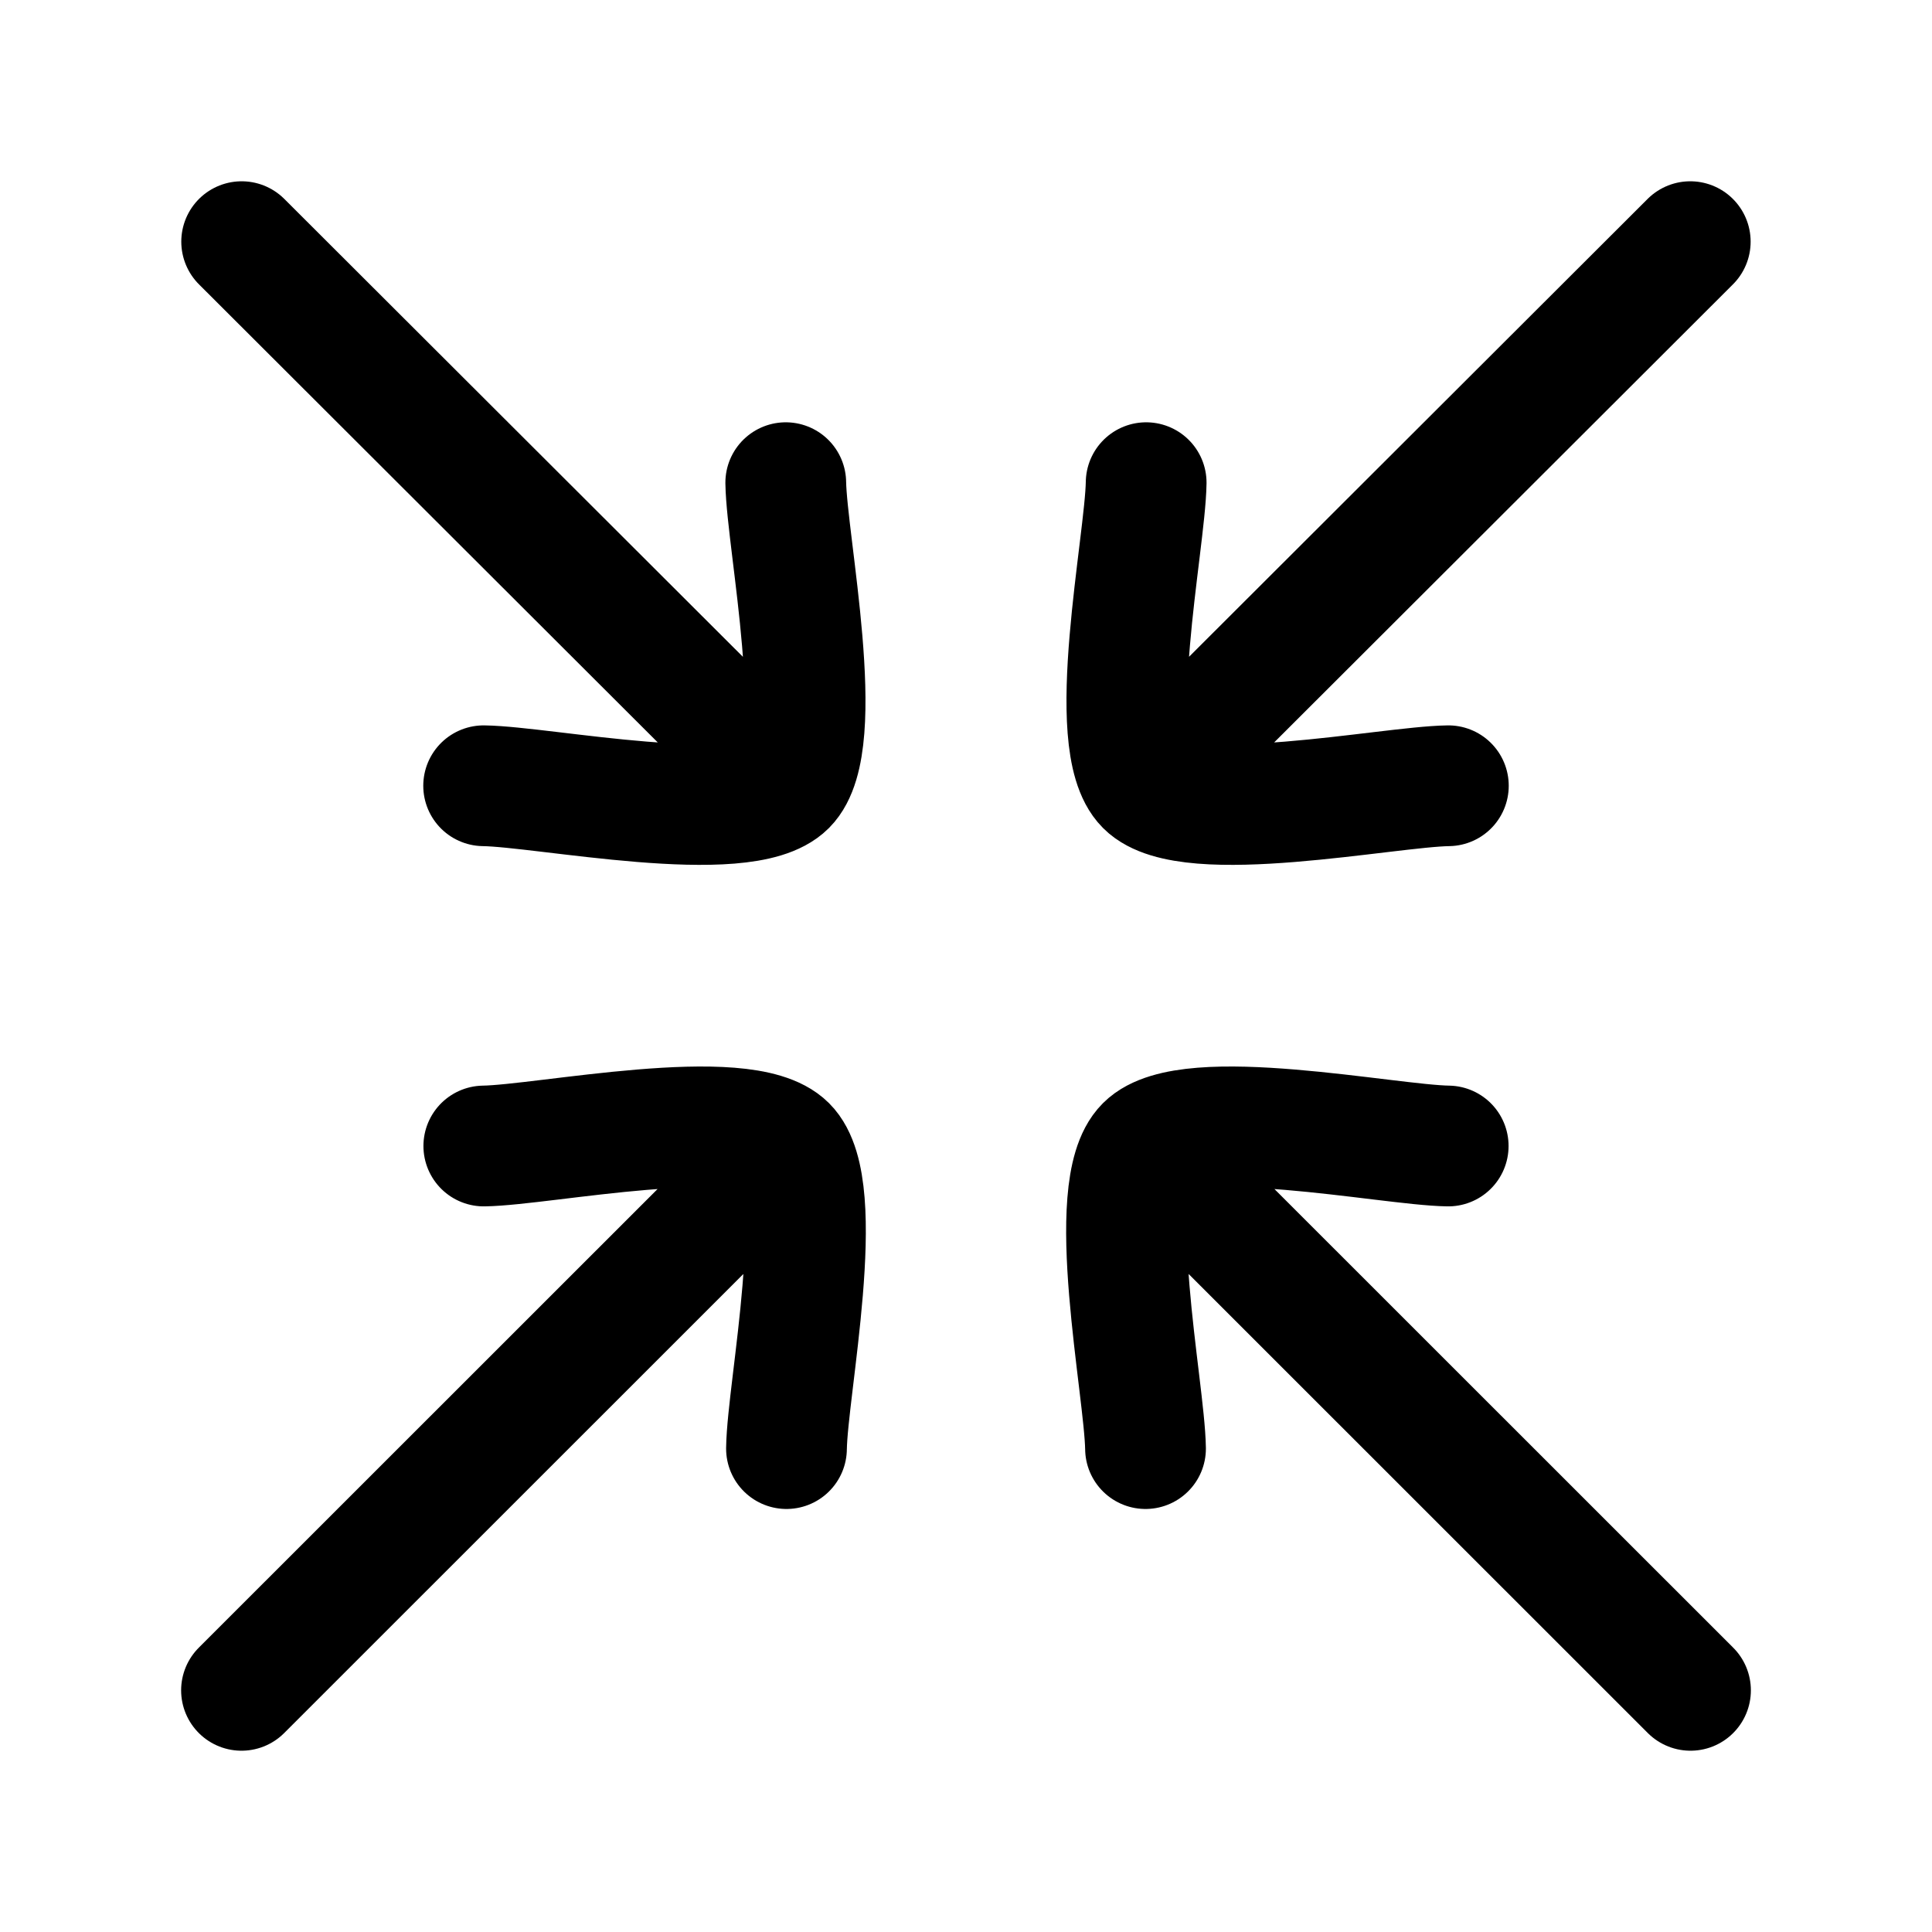 <svg xmlns="http://www.w3.org/2000/svg" width="24" height="24" viewBox="0 0 24 24" fill="none" stroke-width="1.5" stroke-linecap="round" stroke-linejoin="round" color="currentColor"><path d="M14.23 17.995C14.219 17.245 13.704 14.761 14.231 14.235C14.757 13.708 17.24 14.225 17.99 14.236M21 20.998L14.615 14.615" stroke="currentColor"></path><path d="M9.77 17.995C9.78 17.245 10.296 14.761 9.769 14.235C9.242 13.708 6.76 14.225 6.01 14.236M3 20.998L9.385 14.615" stroke="currentColor"></path><path d="M6.008 9.761C6.757 9.771 9.241 10.283 9.767 9.756C10.292 9.229 9.773 6.746 9.761 5.996M9.377 9.367L3.002 3.002" stroke="currentColor"></path><path d="M17.992 9.761C17.242 9.771 14.758 10.283 14.233 9.756C13.707 9.229 14.227 6.746 14.238 5.996M14.622 9.367L20.997 3.002" stroke="currentColor"></path></svg>